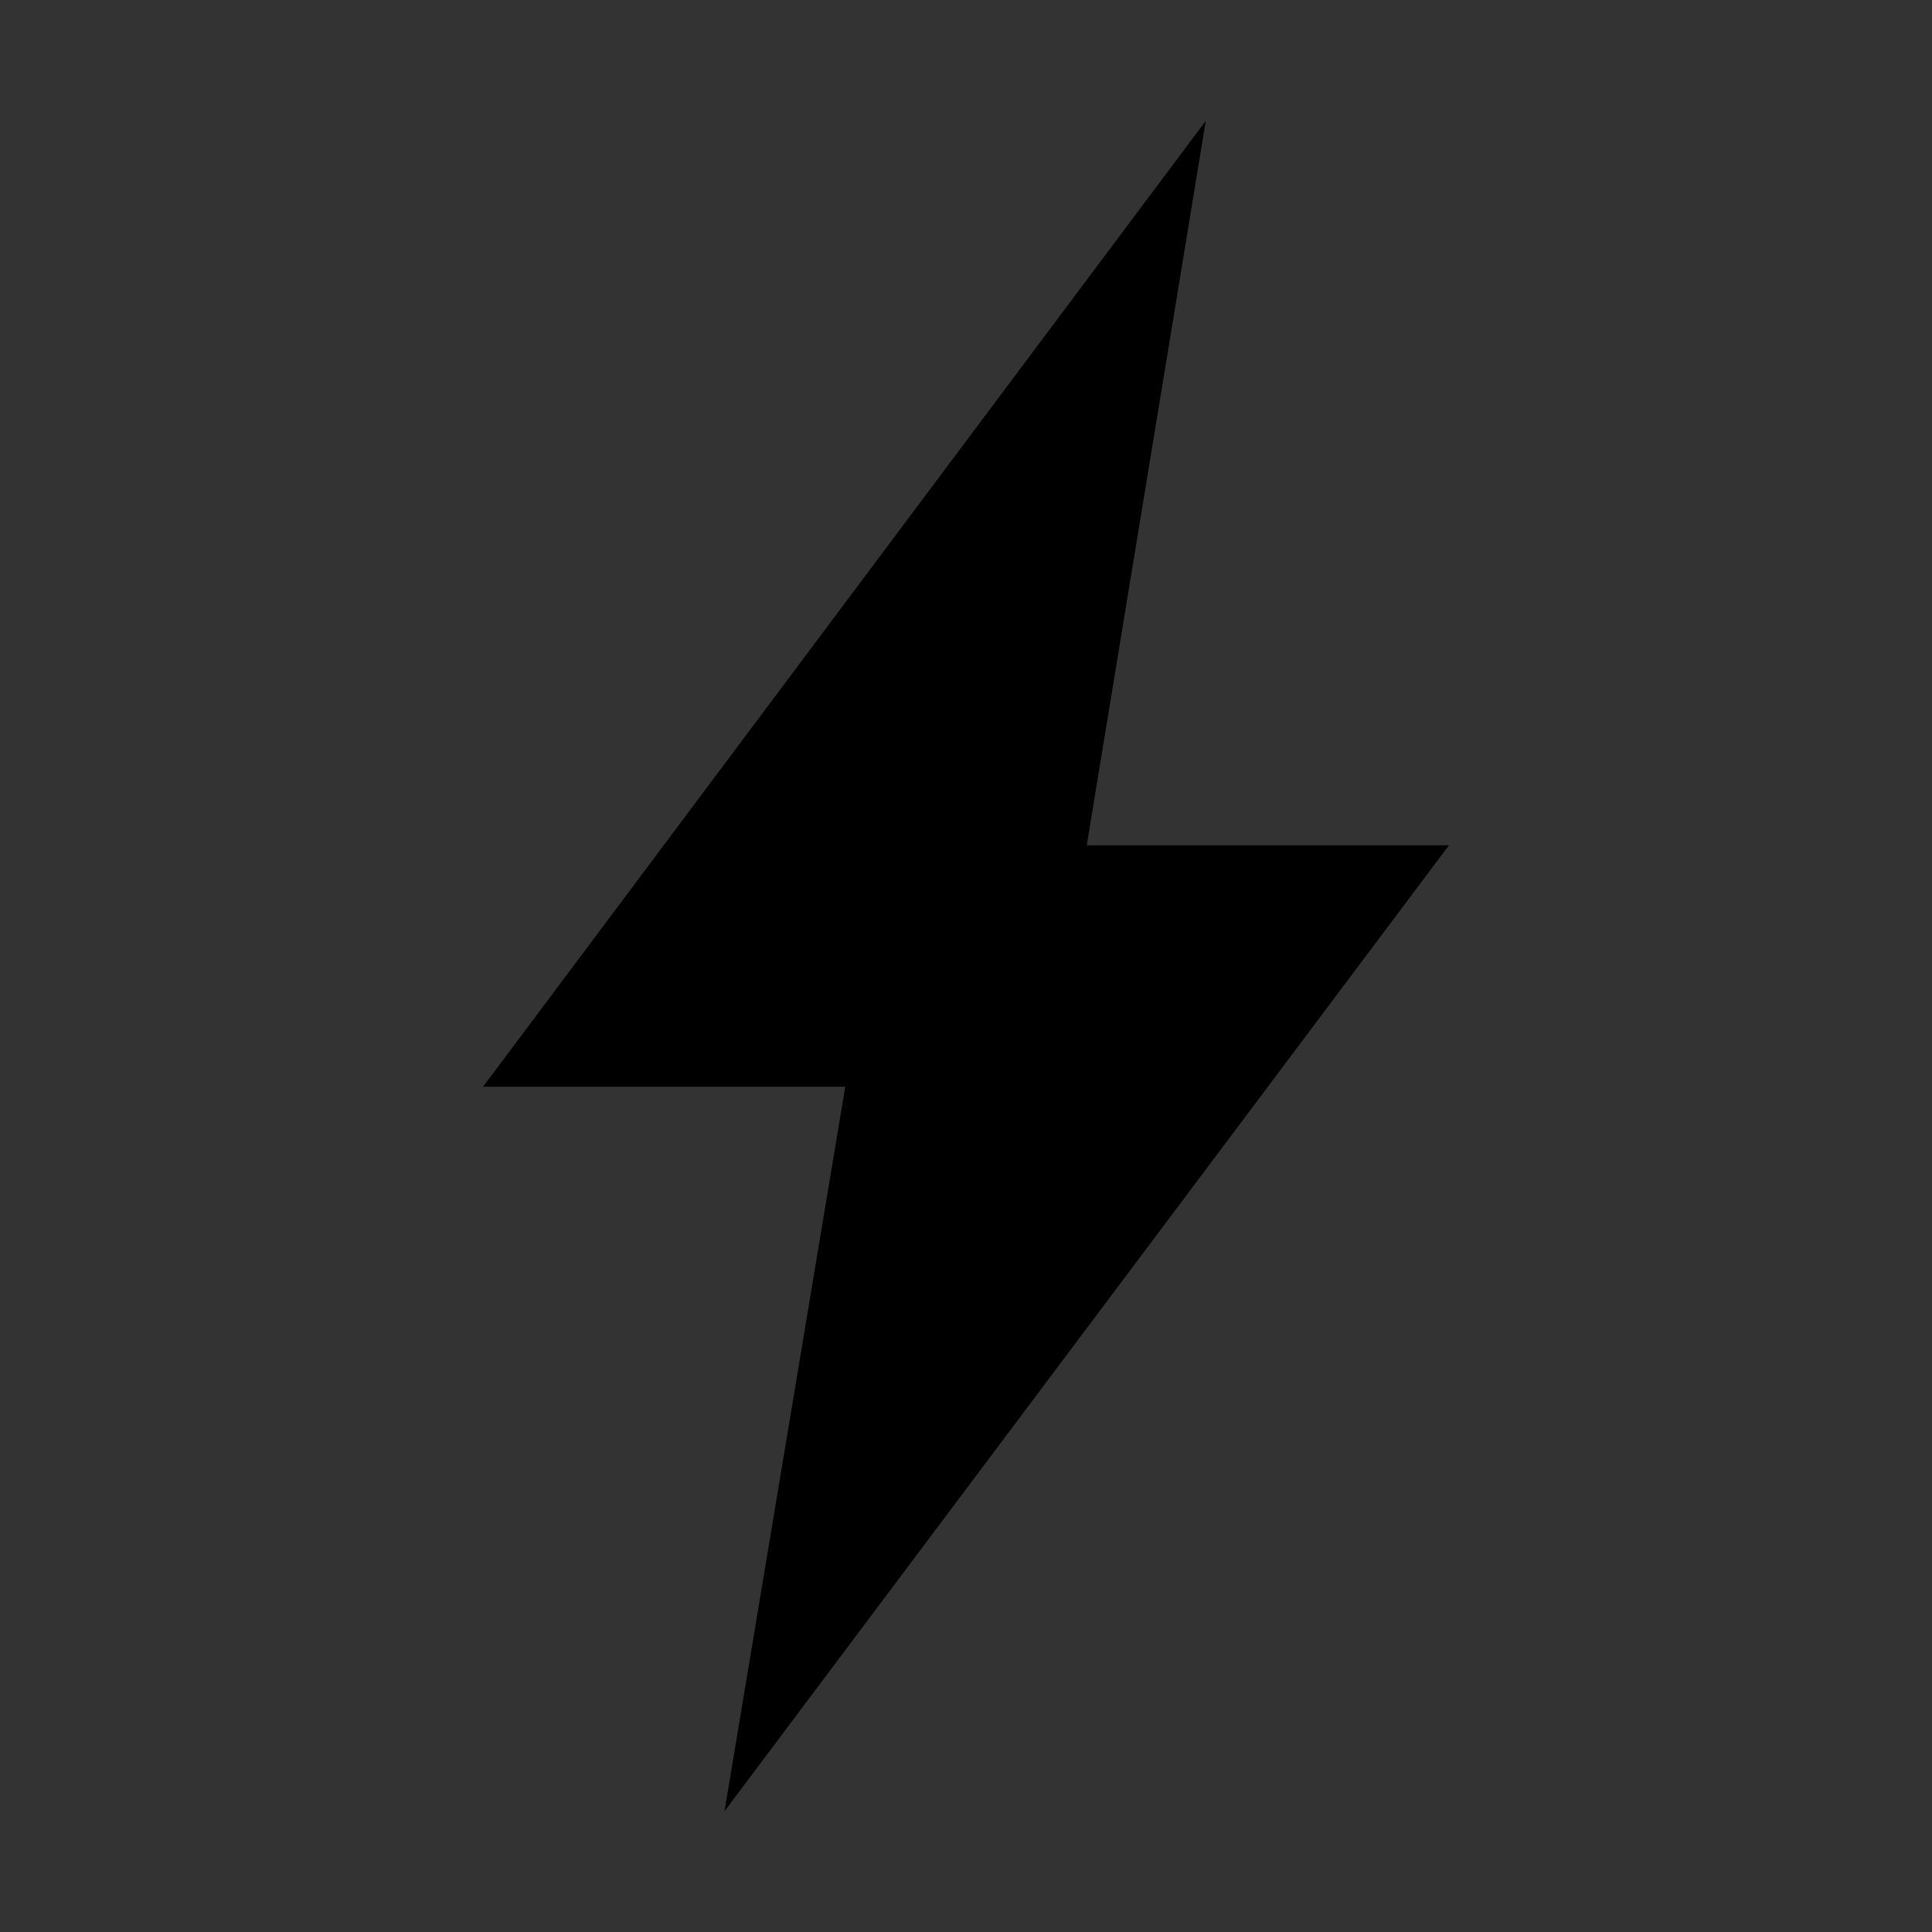 <?xml version="1.0" encoding="utf-8"?>
<!-- Generator: Adobe Illustrator 16.0.0, SVG Export Plug-In . SVG Version: 6.00 Build 0)  -->
<!DOCTYPE svg PUBLIC "-//W3C//DTD SVG 1.1//EN" "http://www.w3.org/Graphics/SVG/1.1/DTD/svg11.dtd">
<svg version="1.1" xmlns="http://www.w3.org/2000/svg" xmlns:xlink="http://www.w3.org/1999/xlink" x="0px" y="0px" width="16px"
	 height="16px" viewBox="0 0 16 16" enable-background="new 0 0 16 16" xml:space="preserve">
<rect x="0" y="0" width="16" height="16" fill="#333333" stroke="none"/>
<g id="assets-16">
	<g>
		<polygon points="9,7 9.986,1 4,9 7,9 6,15 12,7 		"/>
	</g>
</g>
<g id="assets-32">
	<g>
		<polygon points="18,-32.925 22,-46 12.007,-31 16,-31 12,-18.079 21.993,-32.925 		"/>
	</g>
</g>
<g id="assets-64">
	<g>
		<path d="M-64-38.125c12.176,0,22.081,9.905,22.081,22.081c0,12.175-9.905,22.081-22.081,22.081s-22.081-9.905-22.081-22.081
			C-86.081-28.22-76.176-38.125-64-38.125 M-64-40.125c-13.3,0-24.081,10.781-24.081,24.081C-88.081-2.745-77.3,8.037-64,8.037
			s24.081-10.781,24.081-24.081C-39.919-29.344-50.7-40.125-64-40.125L-64-40.125z"/>
	</g>
	<g>
		<polygon points="-61,-20 -56,-43.921 -74,-12 -67,-12 -72,12 -54,-20 		"/>
	</g>
</g>
<g id="assets-128">
	<g>
		<path fill="#FF0000" d="M-32-99c-24.812,0-45-20.187-45-45s20.188-45,45-45c24.813,0,45,20.187,45,45S-7.187-99-32-99z"/>
		<path d="M-32-186c23.159,0,42,18.841,42,42s-18.841,42-42,42s-42-18.841-42-42S-55.159-186-32-186 M-32-192
			c-26.51,0-48,21.49-48,48s21.49,48,48,48s48-21.49,48-48S-5.49-192-32-192L-32-192z"/>
	</g>
	<g>
		<polygon fill="#FFFFFF" points="-36.228,-139 -46.602,-139 -17.291,-193.099 -27.735,-149 -17.305,-149 -46.731,-95.735 		"/>
		<path d="M-20-186l-9,38h10l-25,45.253L-34.956-140h-9.967L-20-186 M-14.582-200.199l-7.177,13.246l-24.923,46l-1.6,2.953h3.358
			h7.423l-8.443,34.781l-3.52,14.496l7.214-13.057l25-45.253L-15.61-150H-19h-7.471l8.417-35.539L-14.582-200.199L-14.582-200.199z"
			/>
	</g>
</g>
<g id="assets-256">
	<g>
		<path fill="#FF0000" d="M-256,17c-53.486,0-97-43.514-97-97s43.514-97,97-97s97,43.514,97,97S-202.514,17-256,17z"/>
		<path d="M-256-170c49.626,0,90,40.374,90,90s-40.374,90-90,90s-90-40.374-90-90S-305.626-170-256-170 M-256-184
			c-57.438,0-104,46.562-104,104s46.562,104,104,104s104-46.562,104-104S-198.562-184-256-184L-256-184z"/>
	</g>
	<g>
		<polygon fill="#FFFFFF" points="-264.537,-64 -287.236,-64 -226.744,-184.985 -247.526,-88 -224.626,-88 -285.443,23.109 		"/>
		<path d="M-232-170l-18,84h22l-52,95l18-75h-22L-232-170 M-221.487-199.97l-14.09,28.181l-52,104L-290.472-62H-284h16.927
			L-283.89,8.066l-6.997,29.152l14.395-26.298l52-95L-221.25-90H-228h-17.052l16.963-79.162L-221.487-199.97L-221.487-199.97z"/>
	</g>
</g>
<g id="assets-512">
	<g>
		<path fill="#FF0000" d="M-672,262c-57.162,0-110.902-22.26-151.321-62.679C-863.74,158.902-886,105.162-886,48
			s22.26-110.902,62.679-151.321C-782.902-143.74-729.162-166-672-166s110.902,22.26,151.321,62.679
			C-480.26-62.902-458-9.162-458,48s-22.26,110.902-62.679,151.321C-561.098,239.74-614.838,262-672,262z"/>
		<path d="M-672-156c27.549,0,54.263,5.391,79.4,16.023c24.29,10.274,46.108,24.986,64.85,43.727
			c18.741,18.742,33.453,40.561,43.727,64.85C-473.392-6.263-468,20.451-468,48s-5.392,54.263-16.023,79.4
			c-10.273,24.29-24.985,46.108-43.727,64.85c-18.742,18.741-40.561,33.453-64.85,43.727C-617.737,246.609-644.451,252-672,252
			s-54.263-5.391-79.4-16.023c-24.289-10.274-46.108-24.986-64.85-43.727c-18.741-18.742-33.453-40.561-43.727-64.85
			C-870.609,102.263-876,75.549-876,48s5.391-54.263,16.023-79.4c10.273-24.29,24.985-46.108,43.727-64.85
			c18.741-18.741,40.561-33.453,64.85-43.727C-726.263-150.609-699.549-156-672-156 M-672-176c-123.712,0-224,100.288-224,224
			s100.288,224,224,224s224-100.288,224-224S-548.288-176-672-176L-672-176z"/>
	</g>
	<g id="logo">
		<path fill="#FFFFFF" stroke="#000000" stroke-width="4" stroke-miterlimit="10" d="M-834.08,99.86H-858L-839.447-11h25.607
			l-6.133,36.494c1.993-1.993,10.58-8.126,22.847-8.126c20.24,0,31.741,14.106,31.741,34.5c0,28.827-21.008,49.987-47.228,49.987
			c-11.807,0-18.553-5.674-20.393-8.28L-834.08,99.86z M-812.46,79.467c11.807,0,21.007-9.507,21.007-23.307
			c0-9.66-5.366-16.253-14.414-16.253c-11.653,0-21.006,9.046-21.006,23.459C-826.873,72.26-821.967,79.467-812.46,79.467z"/>
		<path fill="#FFFFFF" stroke="#000000" stroke-width="4" stroke-miterlimit="10" d="M-743.613-11h25.606l-18.554,110.86h-25.606
			L-743.613-11z"/>
		<g>
			<polygon fill="#FFFFFF" points="-683.941,72.995 -719.119,72.995 -629.129,-106.985 -660.123,37.649 -624.742,37.649 
				-715.058,202.648 			"/>
			<path d="M-634.386-92l-28.211,131.649h34.479l-81.498,148.889l28.21-117.544h-34.479L-634.386-92 M-623.873-121.971
				l-14.091,28.182l-81.498,162.995l-2.895,5.789h6.472h29.406l-27.027,112.61l-6.997,29.152l14.395-26.298l81.498-148.889
				l3.241-5.921h-6.75h-29.531l27.174-126.812L-623.873-121.971L-623.873-121.971z"/>
		</g>
		<path fill="#FFFFFF" stroke="#000000" stroke-width="4" stroke-miterlimit="10" d="M-571.543,19.274h15.751l-3.642,20.699h-15.637
			l-4.906,29.593c-1.227,7.054,3.22,8.74,8.434,8.74c1.379,0,2.606,0,4.293-0.153l-3.68,21.927c0,0-3.527,0.919-9.967,0.919
			c-19.014,0-28.521-8.74-24.534-32.66l4.753-28.367h-11.848l3.449-20.699h11.925l2.76-17.021h25.607L-571.543,19.274z"/>
		<path fill="#FFFFFF" stroke="#000000" stroke-width="4" stroke-miterlimit="10" d="M-522.94,78.46h31.28l-3.527,21.313h-63.787
			l2.606-15.333l38.334-43.854h-30.207l3.527-21.312H-482l-2.607,15.486L-522.94,78.46z"/>
	</g>
</g>
<g id="assets-1024">
	<g id="clarification-1024">
		<path fill="#ED1C24" d="M-349.521-361.322c19.266,0,28.765,11.774,28.765,29.57c0,5.352-1.069,9.366-1.471,10.571h-52.583
			c-1.739,12.443,5.887,20.469,18.33,20.469c10.17,0,17.127-5.886,20.472-9.767l8.964,7.226C-331.326-297.5-342.298-288-358.889-288
			c-19.267,0-30.773-12.712-30.773-30.506C-389.662-343.394-371.064-361.322-349.521-361.322z M-335.206-331.217
			c1.338-11.507-5.619-17.93-15.655-17.93c-10.035,0-18.865,6.958-21.674,17.93H-335.206z"/>
		<path fill="#ED1C24" d="M-299.354-386.477h14.585l-6.021,36.26c2.274-3.077,11.24-11.105,24.485-11.105
			c17.258,0,27.696,13.246,27.696,30.238c0,24.753-17.394,43.083-39.872,43.083c-13.514,0-20.337-8.43-21.809-10.838l-1.474,9.1
			h-13.78L-299.354-386.477z M-278.882-300.845c13.513,0,25.287-11.374,25.287-27.83c0-11.641-6.688-19.669-17.259-19.669
			c-13.379,0-25.288,12.175-25.288,28.499C-296.142-309.006-289.987-300.845-278.882-300.845z"/>
		<path fill="#ED1C24" d="M-188.708-361.322c19.132,0,31.712,13.246,31.712,31.176c0,23.681-19.805,42.146-43.487,42.146
			c-19.133,0-31.709-12.978-31.709-31.041C-232.192-342.857-212.123-361.322-188.708-361.322z M-198.608-300.978
			c14.584,0,26.894-12.042,26.894-27.429c0-11.507-7.493-19.937-19-19.937c-14.718,0-26.626,12.31-26.626,27.695
			C-217.341-309.141-209.982-300.978-198.608-300.978z"/>
		<path fill="#ED1C24" d="M-106.963-361.322c19.133,0,31.709,13.246,31.709,31.176c0,23.681-19.801,42.146-43.484,42.146
			c-19.133,0-31.71-12.978-31.71-31.041C-150.447-342.857-130.378-361.322-106.963-361.322z M-116.864-300.978
			c14.585,0,26.893-12.042,26.893-27.429c0-11.507-7.49-19.937-18.999-19.937c-14.718,0-26.625,12.31-26.625,27.695
			C-135.596-309.141-128.237-300.978-116.864-300.978z"/>
		<path fill="#ED1C24" d="M-53.449-386.477h14.583l-9.5,56.731l29.97-29.837H-1l-32.647,31.844l22.878,38h-16.188L-48.901-326.4
			l-6.155,36.662H-69.64L-53.449-386.477z"/>
	</g>
	<g id="logo-1024">
		<path fill="#FFFFFF" stroke="#000000" stroke-width="12" stroke-miterlimit="10" d="M-808.762-414.35H-880l55.255-330.159h76.261
			l-18.266,108.683c5.936-5.936,31.509-24.202,68.042-24.202c60.277,0,94.527,42.012,94.527,102.747
			c0,85.851-62.562,148.869-140.649,148.869c-35.163,0-55.255-16.896-60.736-24.659L-808.762-414.35z M-744.374-475.084
			c35.161,0,62.561-28.312,62.561-69.412c0-28.769-15.982-48.405-42.925-48.405c-34.705,0-62.561,26.943-62.561,69.867
			C-787.3-496.547-772.687-475.084-744.374-475.084z"/>
		<path fill="#FFFFFF" stroke="#000000" stroke-width="12" stroke-miterlimit="10" d="M-539.338-744.509h76.26l-55.255,330.159
			h-76.261L-539.338-744.509z"/>
		<polygon fill="#FFFFFF" stroke="#000000" stroke-width="12" stroke-miterlimit="10" points="-379,-564 -357,-694 -348,-745 
			-428,-745 -433,-712 -460,-562 -468,-519 -422,-519 -461,-303 -342,-564 		"/>
		<path fill="#FFFFFF" stroke="#000000" stroke-width="12" stroke-miterlimit="10" d="M-219.675-654.091h46.912l-10.846,61.648
			h-46.569l-14.612,88.133c-3.654,21.006,9.589,26.029,25.115,26.029c4.11,0,7.764,0,12.787-0.457l-10.959,65.302
			c0,0-10.503,2.739-29.682,2.739c-56.625,0-84.938-26.029-73.065-97.267l14.157-84.48h-35.286l10.274-61.648h35.514l8.22-50.689
			h76.261L-219.675-654.091z"/>
		<path fill="#FFFFFF" stroke="#000000" stroke-width="12" stroke-miterlimit="10" d="M-74.927-477.824h93.158L7.728-414.35
			h-189.967l7.764-45.665l114.163-130.603h-89.962l10.504-63.474H47l-7.764,46.121L-74.927-477.824z"/>
	</g>
</g>
<g id="assets-2048">
	<g id="clarification-2048">
		<path fill="#ED1C24" d="M-1930.954,105.861c15.325,0,22.881,9.366,22.881,23.521c0,4.257-0.851,7.45-1.17,8.408h-41.827
			c-1.384,9.898,4.683,16.283,14.581,16.283c8.089,0,13.624-4.683,16.284-7.769l7.13,5.748c-3.406,4.576-12.133,12.133-25.33,12.133
			c-15.326,0-24.479-10.112-24.479-24.266C-1962.884,120.122-1948.09,105.861-1930.954,105.861z M-1919.567,129.808
			c1.065-9.153-4.47-14.262-12.452-14.262c-7.982,0-15.006,5.535-17.241,14.262H-1919.567z"/>
		<path fill="#ED1C24" d="M-1891.047,85.852h11.601l-4.789,28.842c1.809-2.448,8.94-8.833,19.477-8.833
			c13.729,0,22.03,10.536,22.03,24.053c0,19.69-13.835,34.271-31.715,34.271c-10.749,0-16.178-6.706-17.348-8.622l-1.171,7.238
			h-10.962L-1891.047,85.852z M-1874.764,153.967c10.75,0,20.115-9.047,20.115-22.137c0-9.26-5.321-15.646-13.729-15.646
			c-10.643,0-20.115,9.685-20.115,22.67C-1888.493,147.475-1883.598,153.967-1874.764,153.967z"/>
		<path fill="#ED1C24" d="M-1803.035,105.861c15.218,0,25.224,10.536,25.224,24.799c0,18.837-15.753,33.525-34.59,33.525
			c-15.22,0-25.224-10.324-25.224-24.691C-1837.625,120.549-1821.66,105.861-1803.035,105.861z M-1810.911,153.861
			c11.601,0,21.393-9.578,21.393-21.818c0-9.154-5.961-15.859-15.114-15.859c-11.707,0-21.179,9.792-21.179,22.031
			C-1825.811,147.368-1819.958,153.861-1810.911,153.861z"/>
		<path fill="#ED1C24" d="M-1738.011,105.861c15.219,0,25.223,10.536,25.223,24.799c0,18.837-15.751,33.525-34.589,33.525
			c-15.219,0-25.224-10.324-25.224-24.691C-1772.601,120.549-1756.637,105.861-1738.011,105.861z M-1745.887,153.861
			c11.601,0,21.392-9.578,21.392-21.818c0-9.154-5.959-15.859-15.113-15.859c-11.707,0-21.178,9.792-21.178,22.031
			C-1760.786,147.368-1754.934,153.861-1745.887,153.861z"/>
		<path fill="#ED1C24" d="M-1695.444,85.852h11.601l-7.557,45.126l23.839-23.734h13.837l-25.969,25.331l18.199,30.226h-12.877
			l-17.456-29.162l-4.896,29.162h-11.6L-1695.444,85.852z"/>
		<path fill="#ED1C24" d="M-1618.077,116.823h-6.066l1.597-9.579h6.065l0.426-2.448c2.448-14.155,12.24-18.838,22.139-18.838
			c2.235,0,4.044,0.213,4.044,0.213l-1.597,9.898c0,0-1.491-0.213-2.767-0.213c-5.641,0-9.046,2.874-10.217,9.152l-0.425,2.235
			h10.749l-1.597,9.579h-10.749l-7.663,45.979h-11.601L-1618.077,116.823z"/>
		<path fill="#ED1C24" d="M-1560.075,117.568c-12.133,0-17.136,9.259-19.158,21.286l-4.044,23.947h-11.602l9.26-55.557h11.388
			l-1.383,8.728c2.98-5.535,9.685-10.111,17.561-10.111L-1560.075,117.568z"/>
		<path fill="#ED1C24" d="M-1534.961,127.359c6.386,0,10.749,2.129,12.665,4.044l0.851-5.215c1.065-6.386-2.767-10.217-10.11-10.217
			c-6.173,0-11.601,2.129-15.965,4.363l-3.512-8.089c5.002-2.874,12.772-6.386,22.031-6.386c16.497,0,20.861,8.939,18.838,21.073
			l-5.96,35.867h-10.11l-0.214-4.151c-3.404,3.192-8.301,5.535-15.219,5.535c-10.537,0-18.199-6.279-18.199-15.965
			C-1559.865,136.193-1549.116,127.359-1534.961,127.359z M-1537.729,154.925c7.451,0,13.517-4.471,13.517-10.963
			c0-5.002-4.044-8.195-10.324-8.195c-7.769,0-13.517,4.683-13.517,10.856C-1548.053,151.413-1544.114,154.925-1537.729,154.925z"/>
		<path fill="#ED1C24" d="M-1425.45,162.801h-11.494l5.534-33.312c1.491-8.621-1.49-13.198-8.407-13.198
			c-6.493,0-12.133,4.79-13.517,13.304l-5.534,33.206h-11.602l5.748-34.377c1.278-7.557-2.022-12.133-8.621-12.133
			c-6.28,0-12.027,5.109-13.304,13.091l-5.64,33.419h-11.601l9.259-55.557h11.388c-0.746,4.684-1.171,7.238-1.171,7.238
			c2.769-4.258,8.94-8.622,16.497-8.622c7.77,0,12.665,3.619,14.368,9.26c4.258-5.854,11.069-9.26,18.732-9.26
			c12.559,0,17.454,8.622,15.432,20.647L-1425.45,162.801z"/>
		<path fill="#ED1C24" d="M-1380.116,105.861c15.326,0,22.882,9.366,22.882,23.521c0,4.257-0.851,7.45-1.171,8.408h-41.827
			c-1.383,9.898,4.683,16.283,14.582,16.283c8.089,0,13.624-4.683,16.283-7.769l7.131,5.748
			c-3.406,4.576-12.133,12.133-25.33,12.133c-15.327,0-24.48-10.112-24.48-24.266
			C-1412.046,120.122-1397.252,105.861-1380.116,105.861z M-1368.729,129.808c1.064-9.153-4.471-14.262-12.452-14.262
			c-7.983,0-15.006,5.535-17.243,14.262H-1368.729z"/>
		<path fill="#ED1C24" d="M-1309.239,122.996l-19.156,39.806h-12.772l-8.408-55.557h12.453l5.003,42.572
			c0,0-0.107-0.212,19.688-42.572h11.389l5.534,42.572l19.157-42.572h12.772l-26.927,55.557h-12.877L-1309.239,122.996z"/>
		<path fill="#ED1C24" d="M-1230.275,105.861c15.219,0,25.224,10.536,25.224,24.799c0,18.837-15.751,33.525-34.59,33.525
			c-15.219,0-25.223-10.324-25.223-24.691C-1264.864,120.549-1248.899,105.861-1230.275,105.861z M-1238.149,153.861
			c11.601,0,21.392-9.578,21.392-21.818c0-9.154-5.961-15.859-15.113-15.859c-11.707,0-21.179,9.792-21.179,22.031
			C-1253.05,147.368-1247.196,153.861-1238.149,153.861z"/>
		<path fill="#ED1C24" d="M-1165.783,117.568c-12.133,0-17.135,9.259-19.158,21.286l-4.044,23.947h-11.599l9.258-55.557h11.387
			l-1.383,8.728c2.979-5.535,9.685-10.111,17.56-10.111L-1165.783,117.568z"/>
		<path fill="#ED1C24" d="M-1151.844,85.852h11.601l-7.557,45.126l23.84-23.734h13.836l-25.969,25.331l18.199,30.226h-12.877
			l-17.455-29.162l-4.896,29.162h-11.601L-1151.844,85.852z"/>
	</g>
	<g id="logo-2048">
		<path fill="#FFFFFF" stroke="#000000" stroke-width="20" stroke-miterlimit="10" d="M-2797.453-9.431H-2945l114.444-683.825
			h157.951l-37.833,225.104c12.295-12.295,65.261-50.129,140.926-50.129c124.848,0,195.784,87.016,195.784,212.81
			c0,177.813-129.577,308.335-291.312,308.335c-72.828,0-114.444-34.995-125.794-51.074L-2797.453-9.431z M-2664.093-135.224
			c72.828,0,129.577-58.641,129.577-143.765c0-59.586-33.104-100.256-88.907-100.256c-71.882,0-129.577,55.803-129.577,144.71
			C-2752.999-179.678-2722.733-135.224-2664.093-135.224z"/>
		<path fill="#FFFFFF" stroke="#000000" stroke-width="20" stroke-miterlimit="10" d="M-2239.423-693.256h157.951L-2195.916-9.431
			h-157.951L-2239.423-693.256z"/>
		<polygon fill="#FFFFFF" stroke="#000000" stroke-width="20" stroke-miterlimit="10" points="-1907,-319 -1863,-589 
			-1844,-693.256 -2007,-694 -2019,-625 -2077,-315 -2094,-224 -1995,-224 -2077,223 -1832,-319 		"/>
		<path fill="#FFFFFF" stroke="#000000" stroke-width="20" stroke-miterlimit="10" d="M-1577.336-505.984h97.163l-22.463,127.685
			h-96.454l-30.266,182.543c-7.566,43.507,19.863,53.911,52.02,53.911c8.512,0,16.08,0,26.483-0.945l-22.7,135.251
			c0,0-21.753,5.675-61.478,5.675c-117.281,0-175.922-53.912-151.331-201.458l29.32-174.976h-73.083l21.281-127.685h73.556
			l17.024-104.985h157.952L-1577.336-505.984z"/>
		<path fill="#FFFFFF" stroke="#000000" stroke-width="20" stroke-miterlimit="10" d="M-1277.534-140.899h192.947l-21.754,131.468
			H-1499.8l16.079-94.582l236.454-270.503h-186.326l21.754-131.468H-1025l-16.079,95.527L-1277.534-140.899z"/>
	</g>
	<g>
	</g>
	<g>
	</g>
	<g>
	</g>
	<g>
	</g>
	<g>
	</g>
	<g>
	</g>
	<g>
	</g>
	<g>
	</g>
	<g>
	</g>
	<g>
	</g>
	<g>
	</g>
	<g>
	</g>
	<g>
	</g>
	<g>
	</g>
	<g>
	</g>
</g>
</svg>
